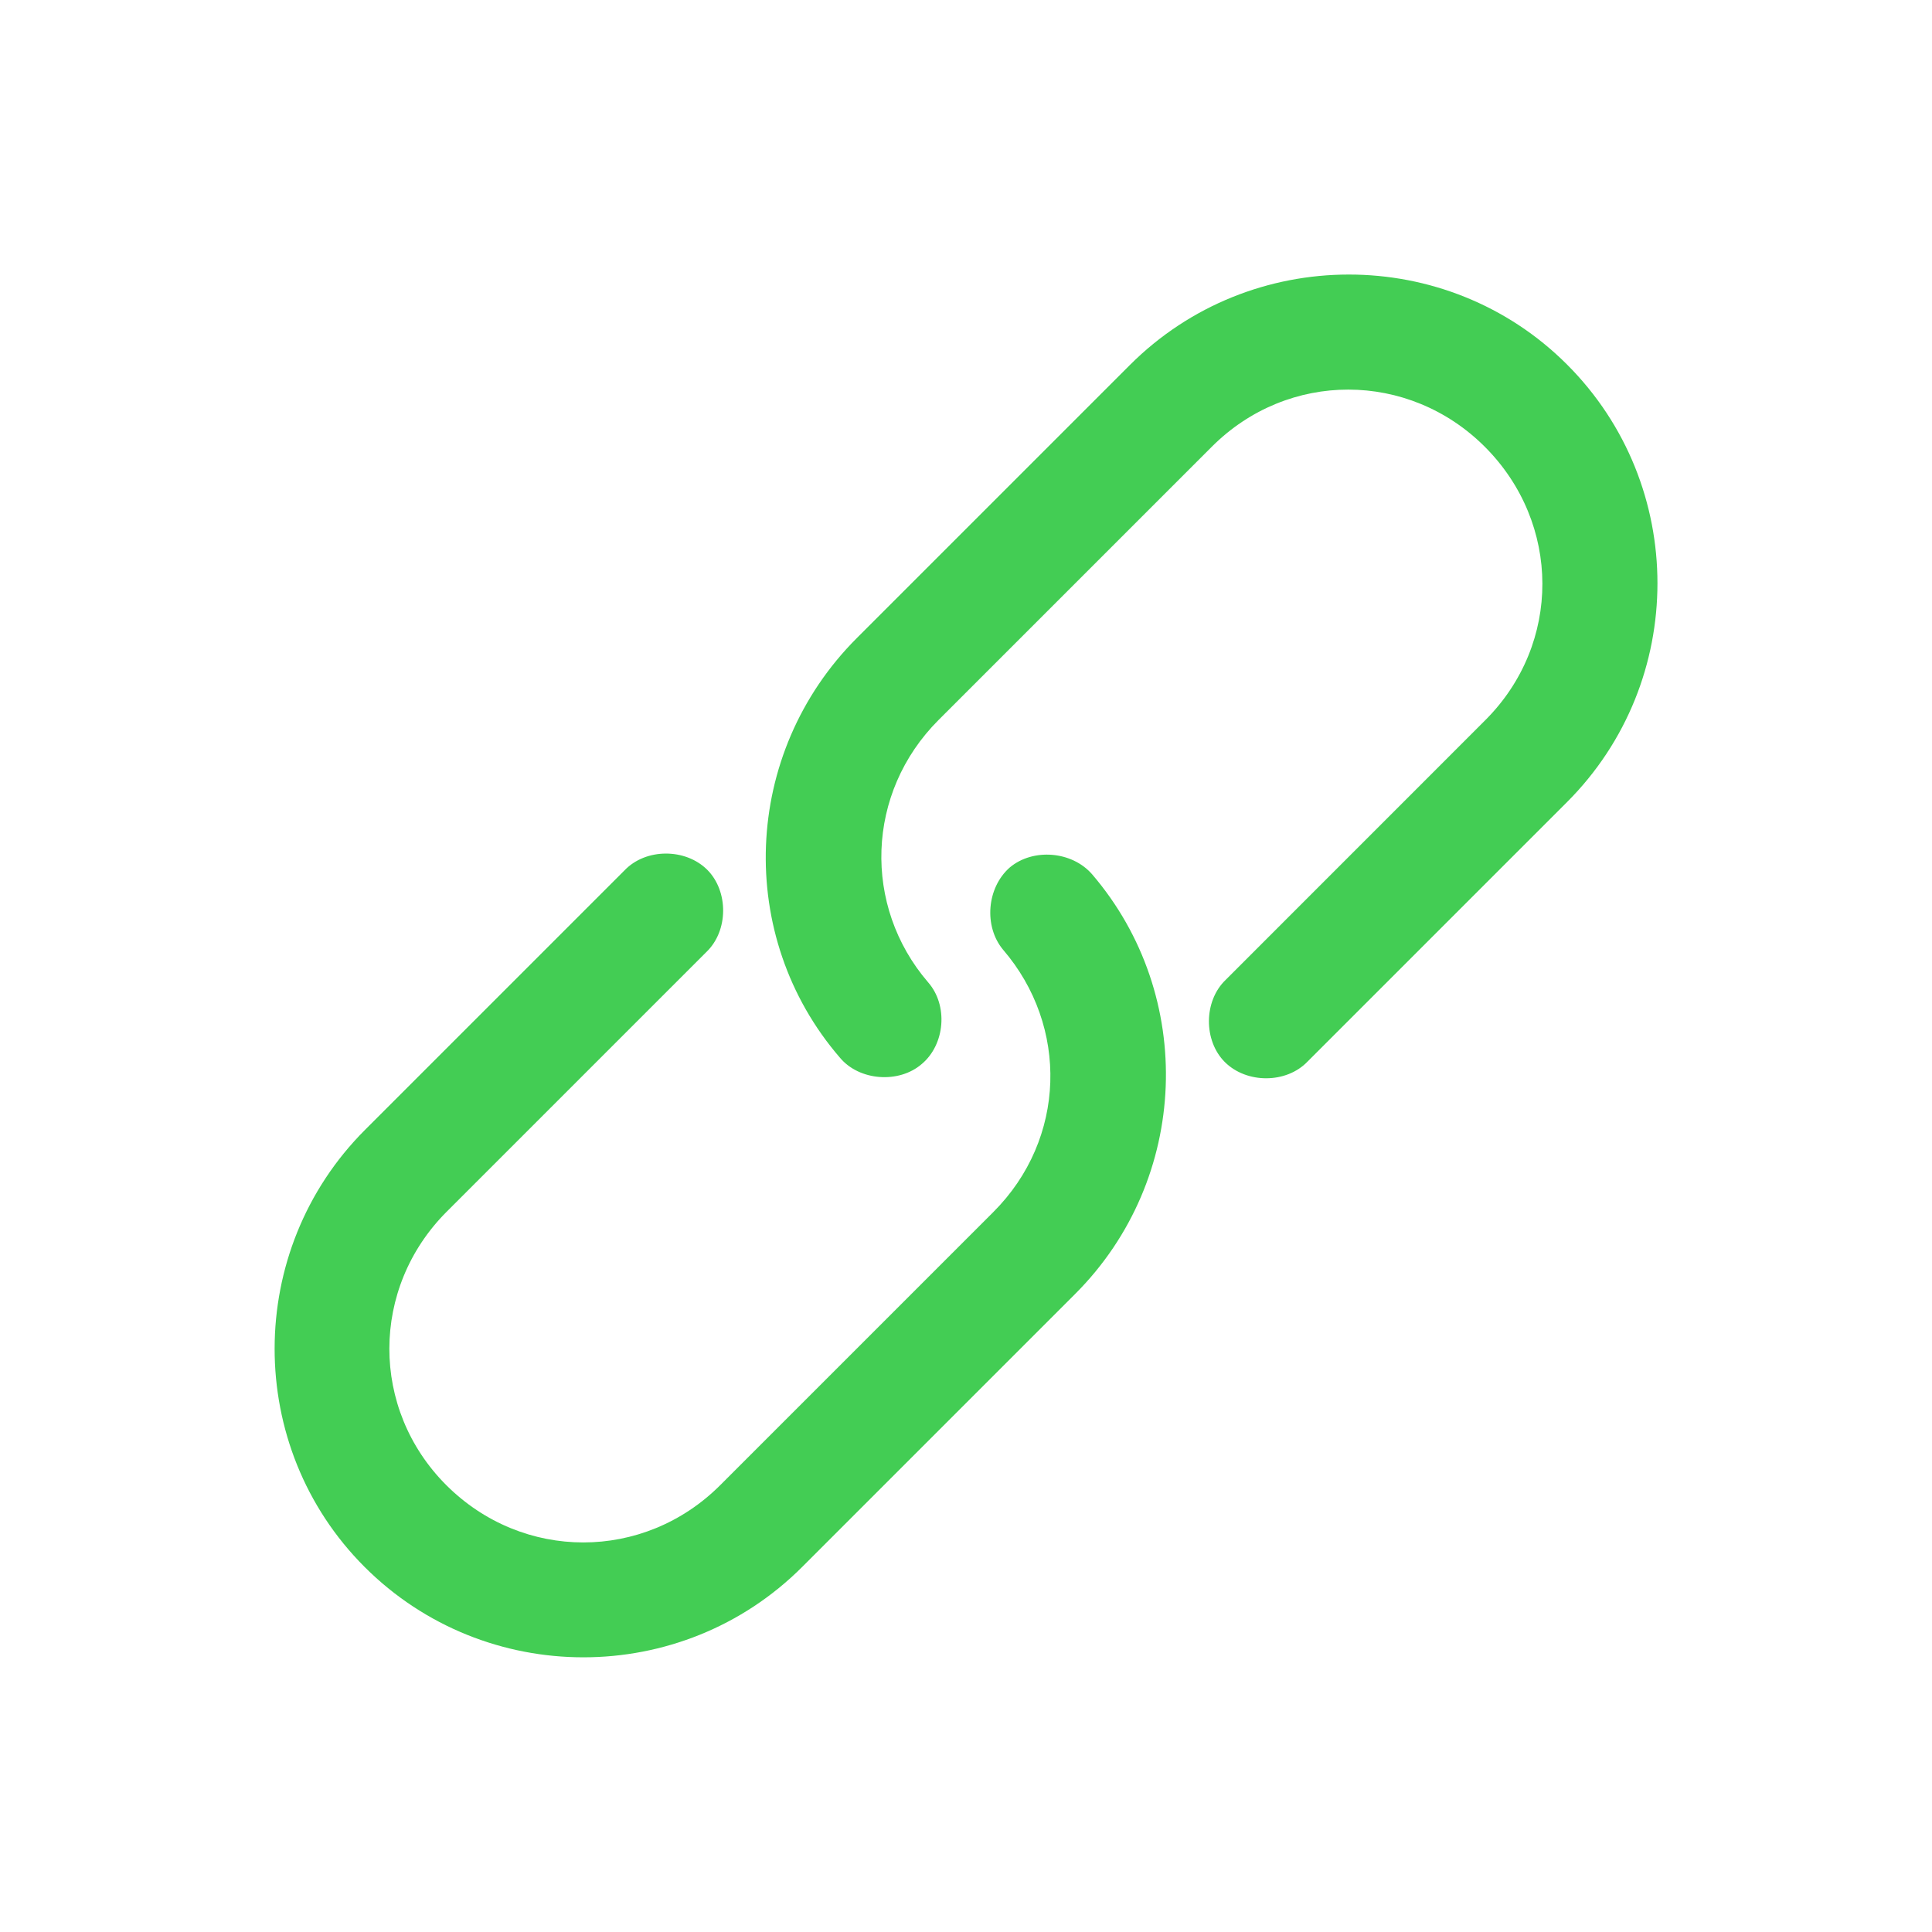 <svg width="24" height="24" viewBox="0 0 24 24" fill="none" xmlns="http://www.w3.org/2000/svg">
<path d="M4.535 14.035C3.038 15.532 3.038 17.974 4.529 19.465C6.026 20.962 8.468 20.962 9.965 19.465L13.357 16.073C14.781 14.648 14.86 12.369 13.566 10.86C13.314 10.571 12.832 10.535 12.545 10.775C12.256 11.028 12.22 11.509 12.46 11.797C13.278 12.748 13.248 14.149 12.339 15.057L8.947 18.449C7.998 19.398 6.494 19.398 5.544 18.449C4.6 17.505 4.6 16.001 5.55 15.051L8.773 11.828C9.051 11.564 9.051 11.071 8.786 10.805C8.515 10.535 8.022 10.535 7.758 10.812L4.535 14.035ZM10.644 7.926C9.213 9.357 9.135 11.635 10.434 13.139C10.675 13.428 11.168 13.463 11.451 13.217C11.739 12.976 11.782 12.489 11.528 12.201C10.717 11.257 10.753 9.849 11.661 8.942L15.053 5.55C16.002 4.6 17.5 4.606 18.445 5.55C19.394 6.5 19.401 7.998 18.45 8.947L15.227 12.171C14.95 12.435 14.95 12.928 15.215 13.193C15.486 13.463 15.979 13.463 16.243 13.187L19.466 9.964C20.964 8.466 20.964 6.025 19.466 4.528C17.975 3.037 15.534 3.037 14.036 4.534L10.644 7.926Z" fill="#43CD54"/>
</svg>
